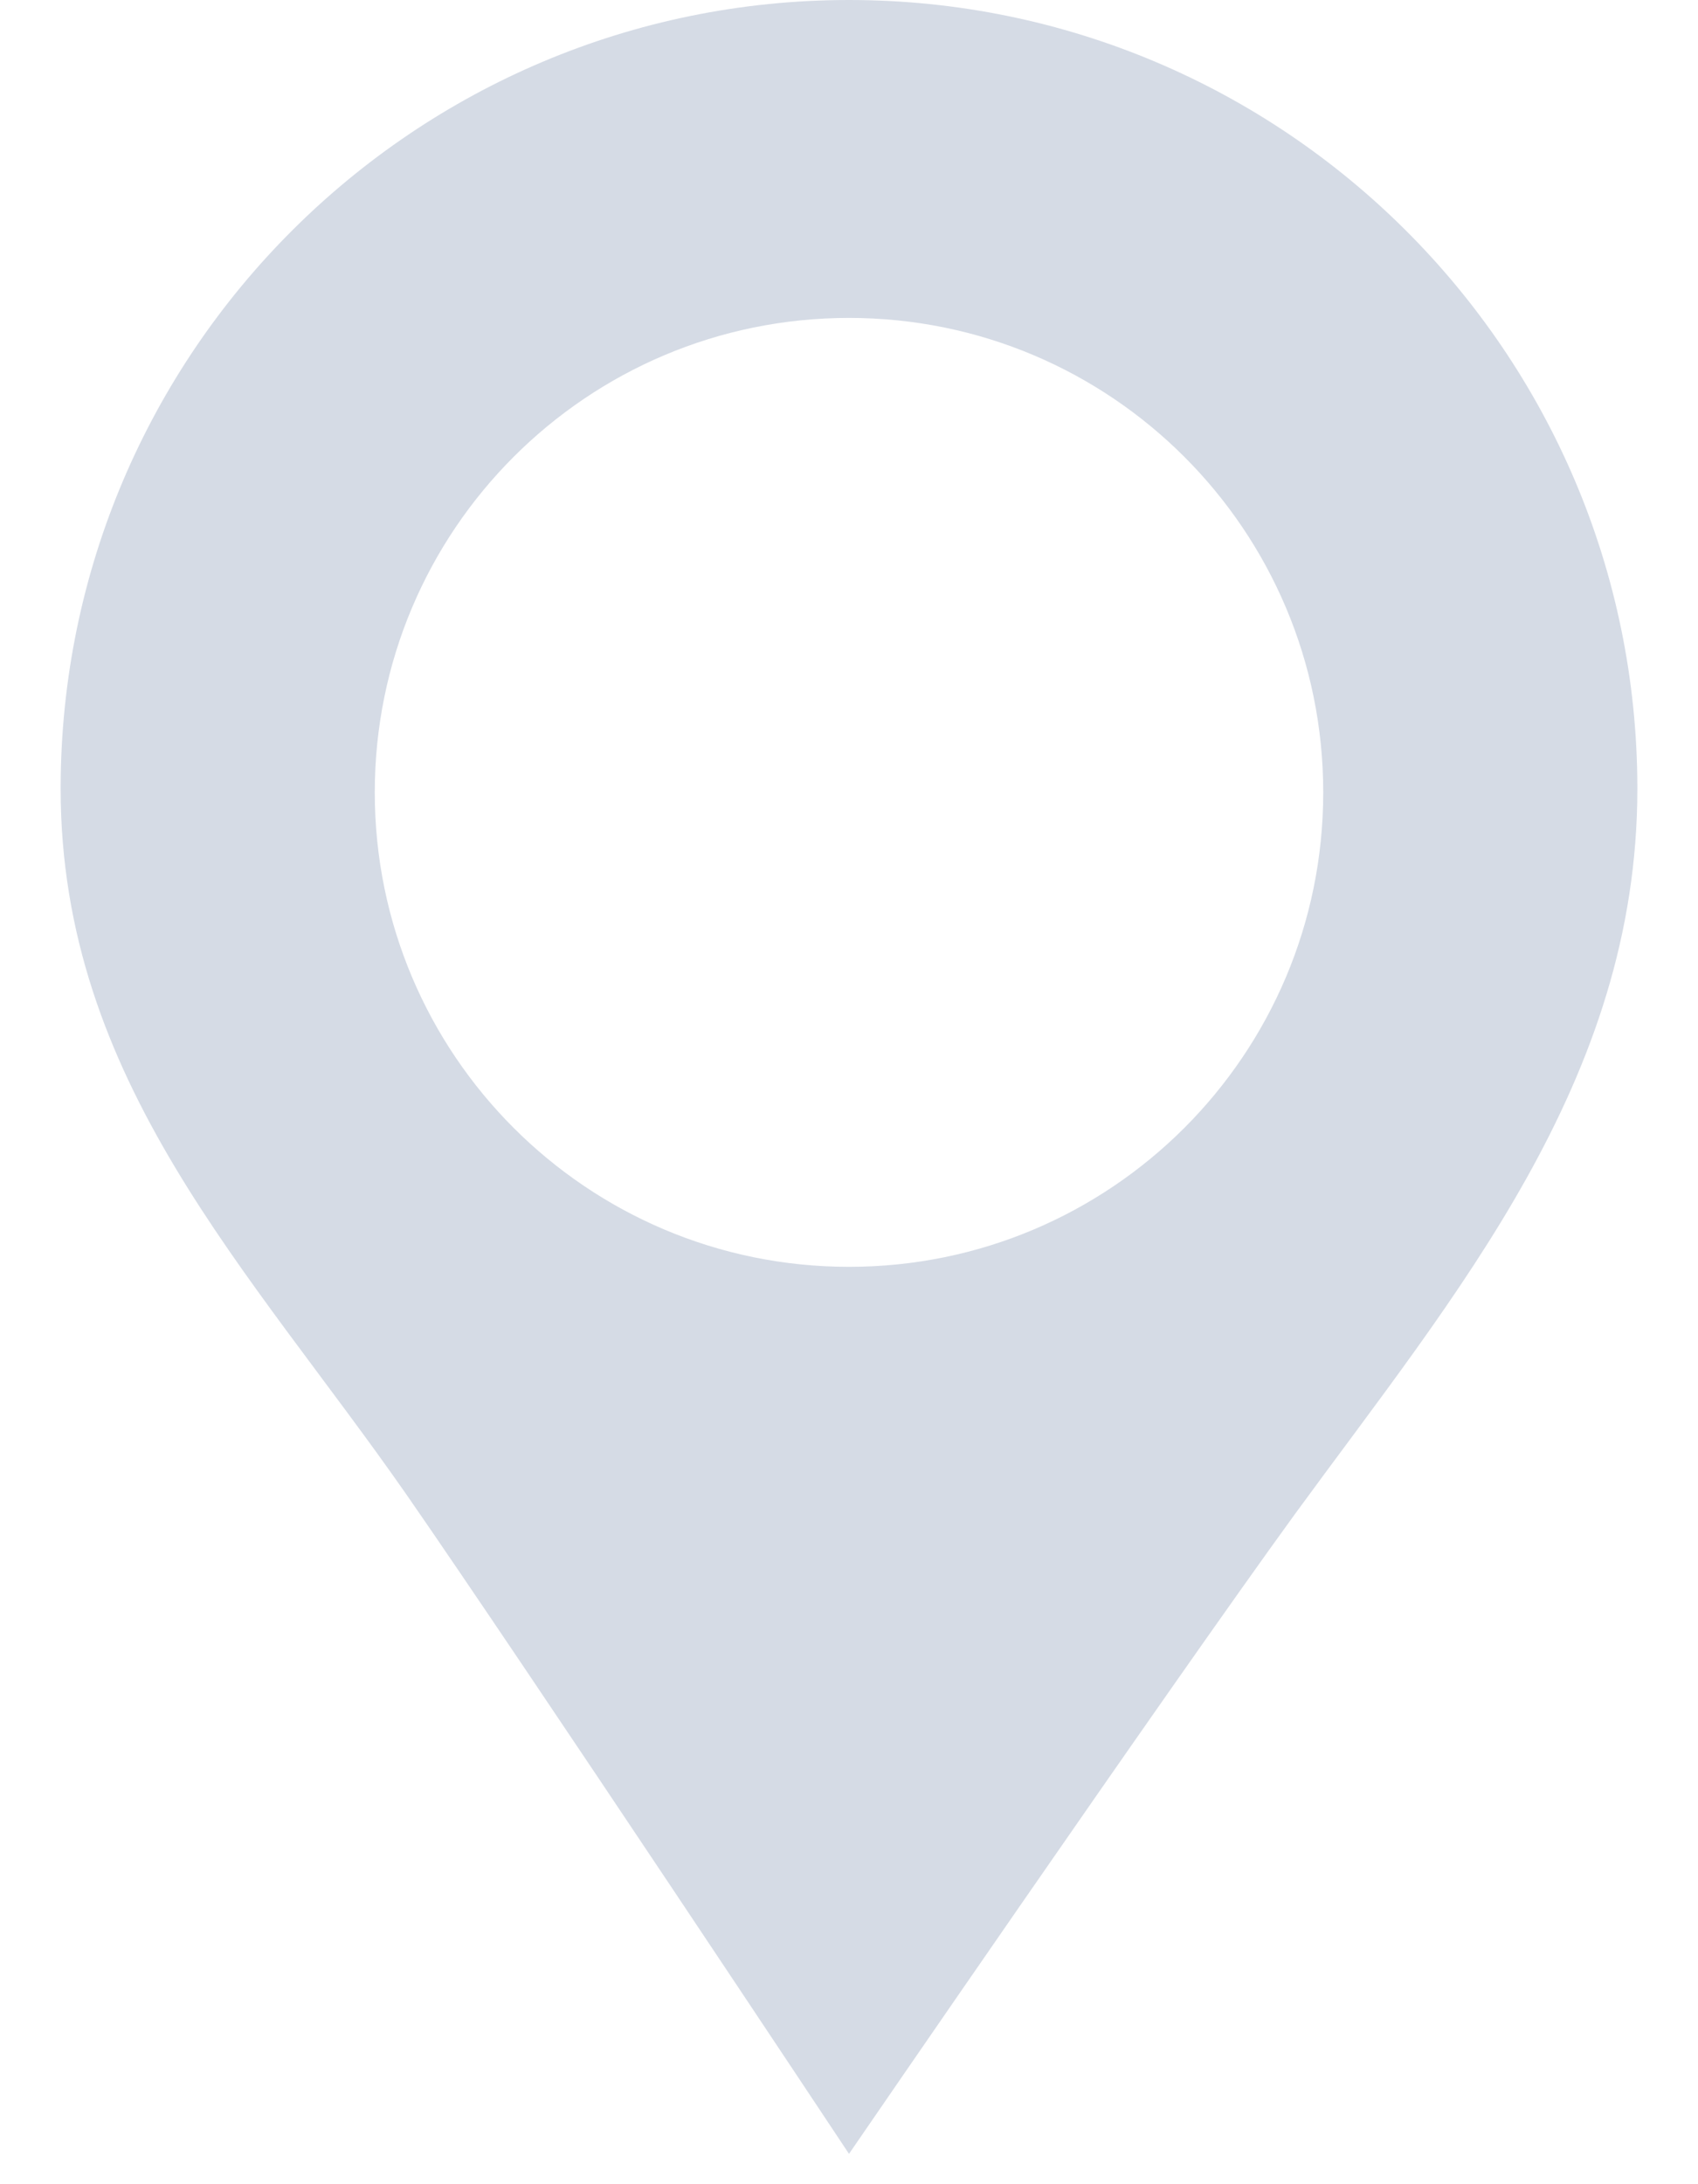 <svg viewBox="0 0 28 36" xmlns="http://www.w3.org/2000/svg"><path d="m27 12.98s0 0 0 0c-.01-7.17-5.83-12.98-13-12.98s-12.99 5.81-13 12.98v.02c0 4.82 3.13 7.94 5.7 11.63 1.93 2.78 7.3 10.87 7.3 10.87s5.25-7.65 7.35-10.54c2.65-3.63 5.65-7.14 5.65-11.96 0 0 0-.01 0-.02zm-13 7.9c-4.32 0-7.82-3.5-7.82-7.82s3.5-7.82 7.82-7.82 7.82 3.5 7.82 7.82-3.5 7.82-7.82 7.82z" fill="#d5dbe5"/></svg>